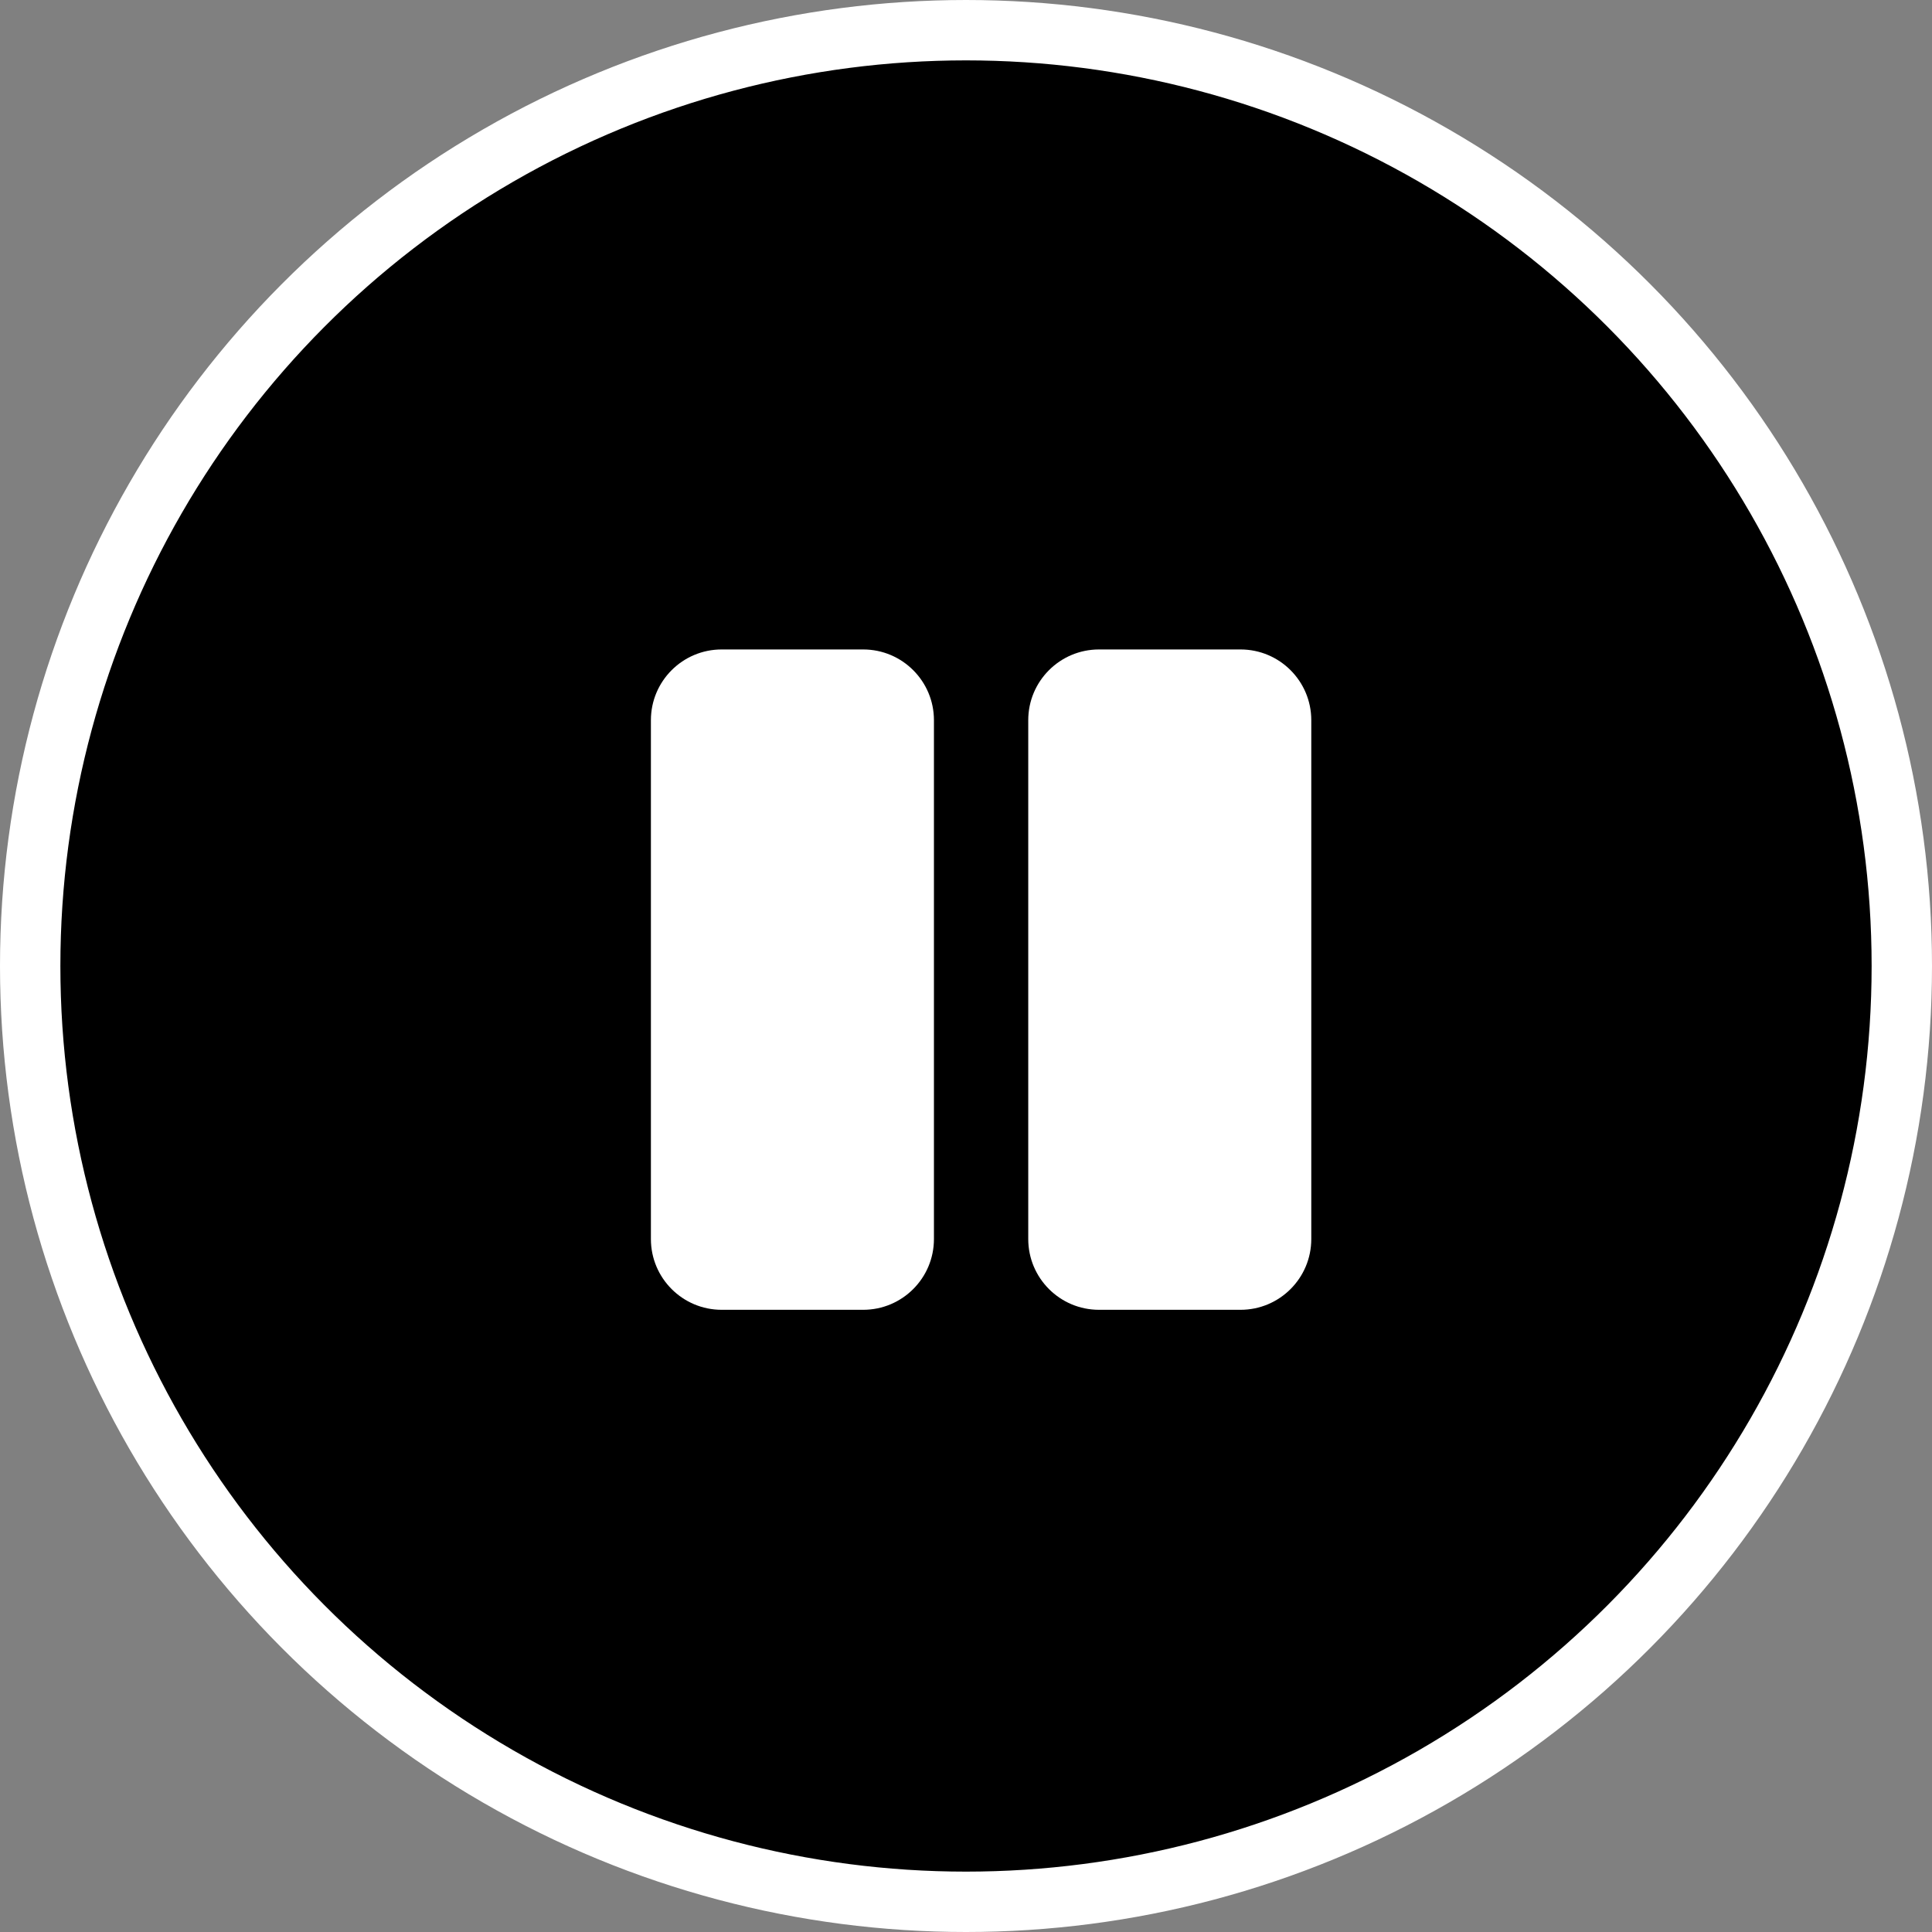 <svg width="64" height="64" viewBox="0 0 64 64" fill="none" xmlns="http://www.w3.org/2000/svg">
<rect x="0" y="0" width="64" height="64" fill="#808080" stroke="none"/>
<circle cx="32" cy="32" r="31" fill="black" stroke="white" stroke-width="2"/>
<path d="M28.594 43.389H23.906C22.612 43.389 21.562 42.339 21.562 41.045V23.857C21.562 22.564 22.612 21.514 23.906 21.514H28.594C29.888 21.514 30.938 22.564 30.938 23.857V41.045C30.938 42.339 29.888 43.389 28.594 43.389ZM43.438 41.045V23.857C43.438 22.564 42.388 21.514 41.094 21.514H36.406C35.112 21.514 34.062 22.564 34.062 23.857V41.045C34.062 42.339 35.112 43.389 36.406 43.389H41.094C42.388 43.389 43.438 42.339 43.438 41.045Z" fill="white"/>
</svg>
